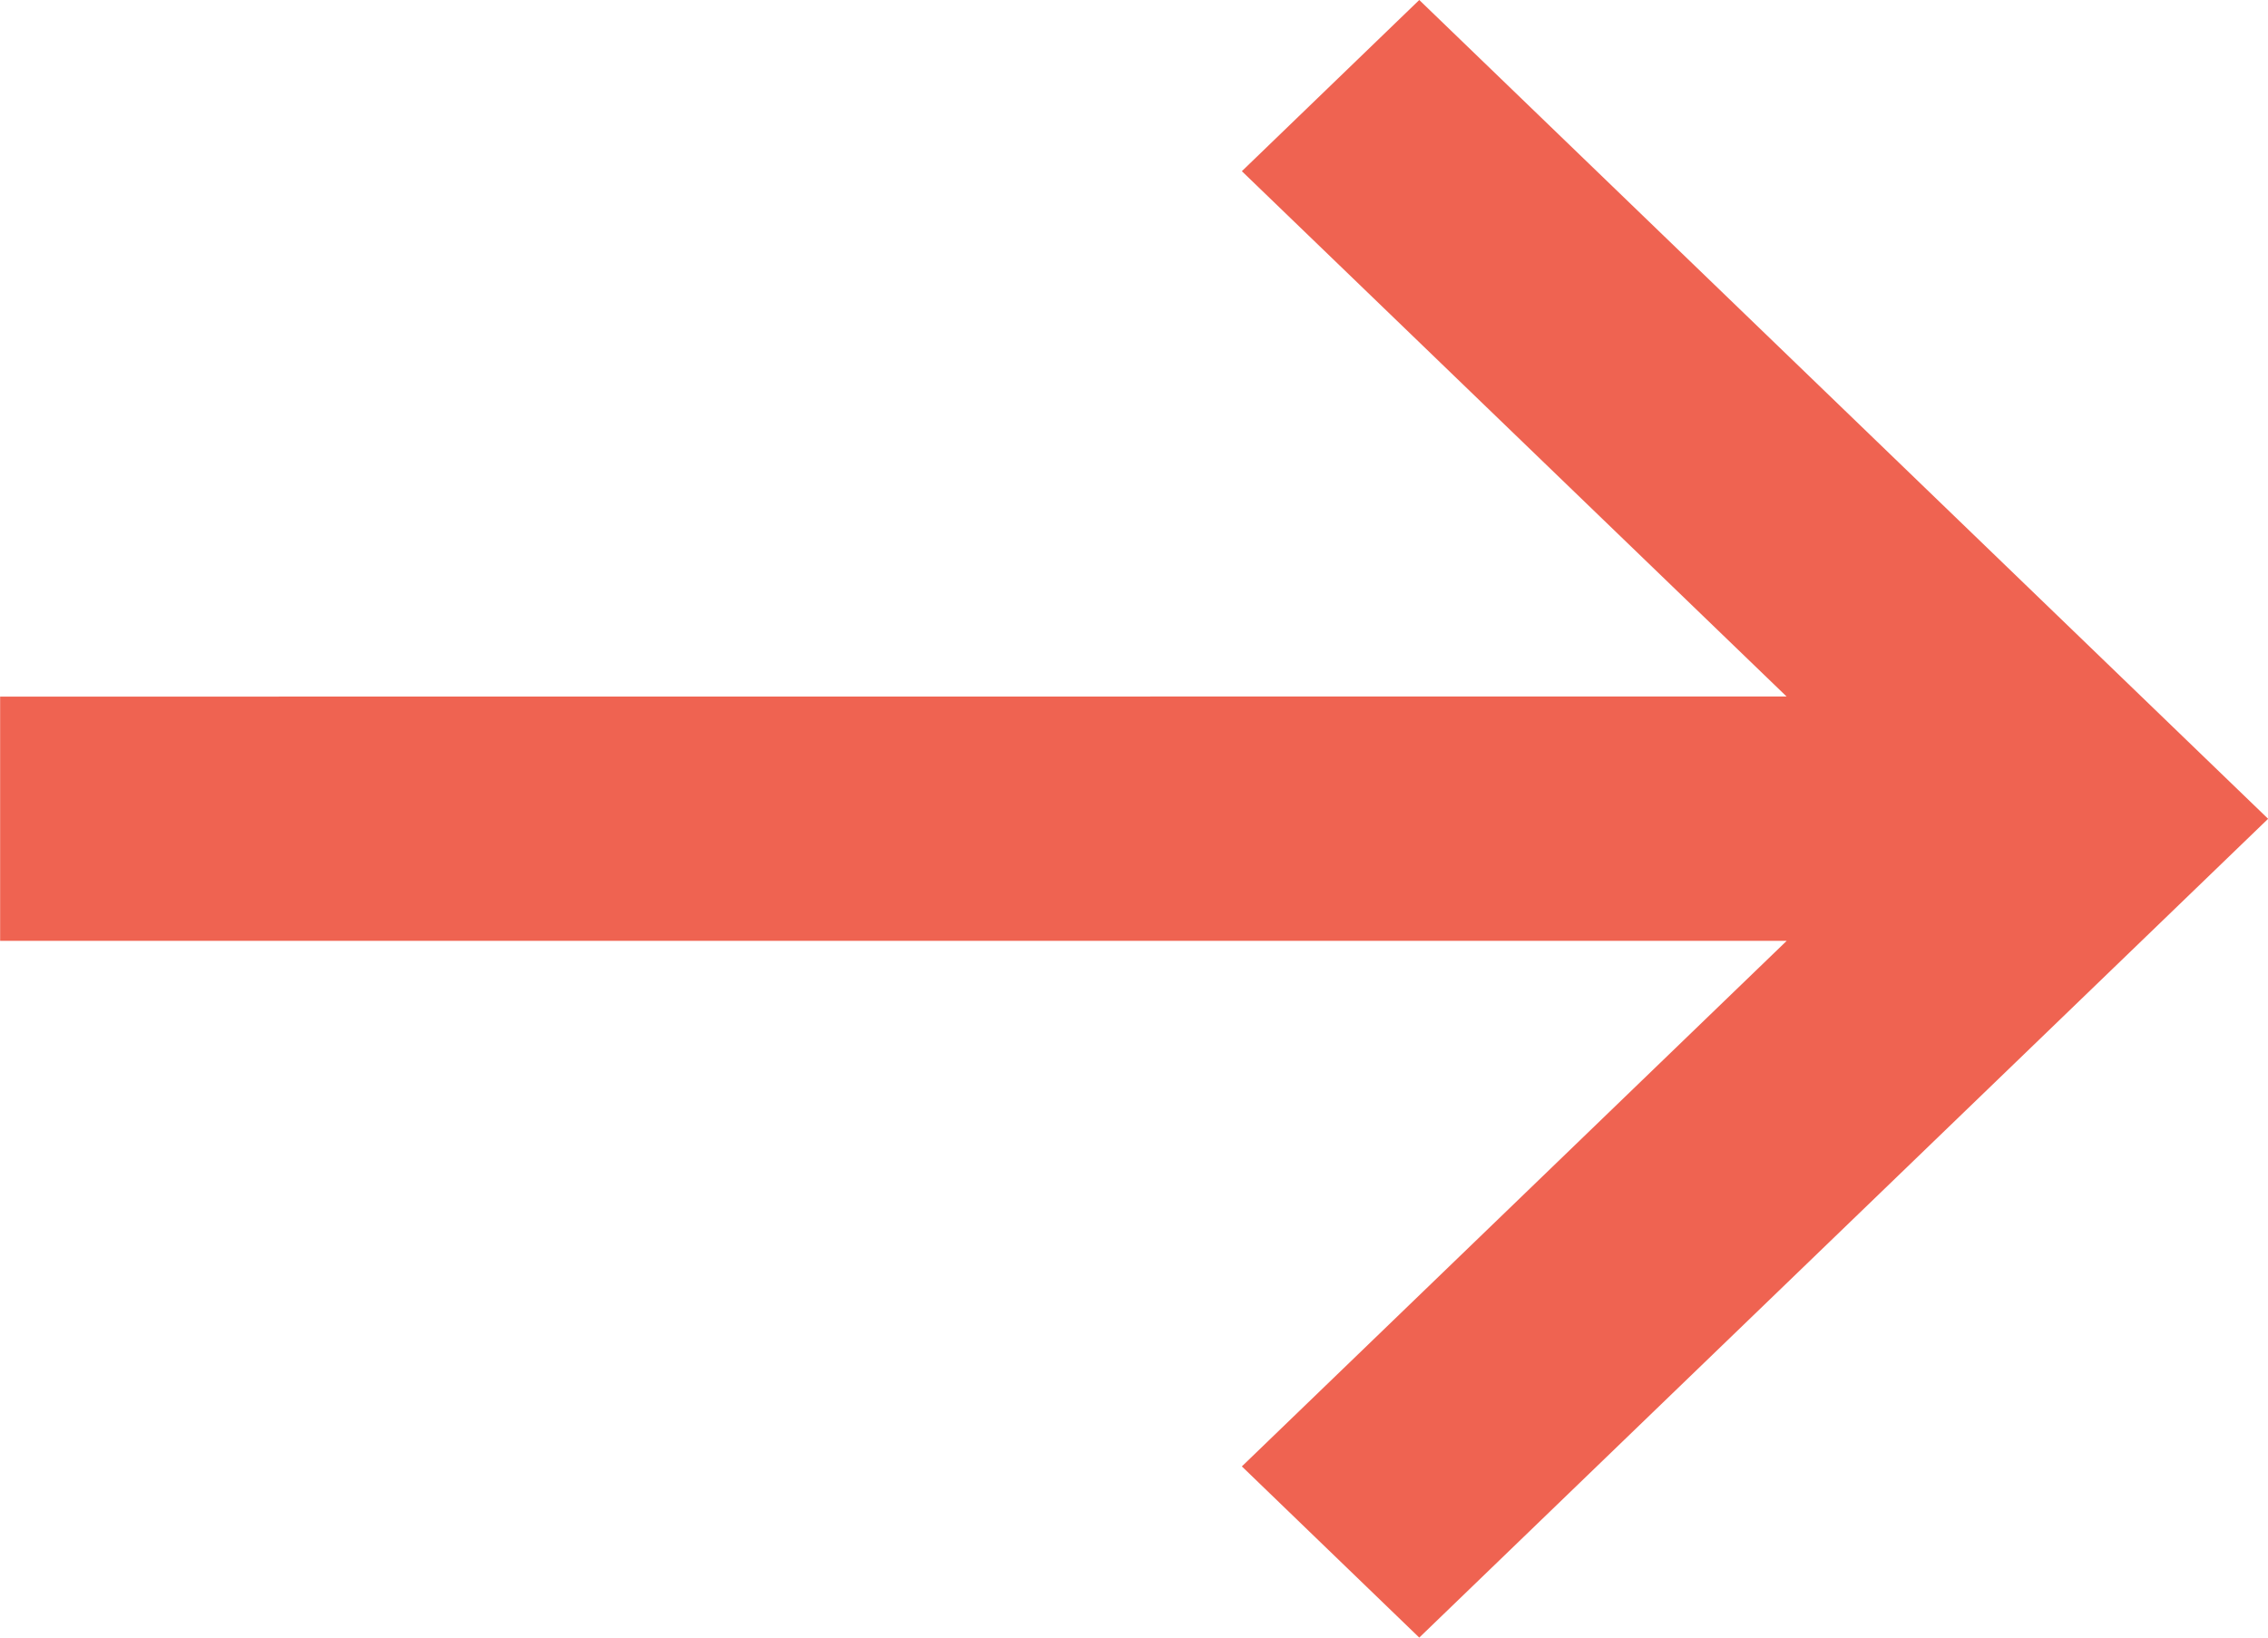 <?xml version="1.0" encoding="UTF-8"?>
<svg width="18px" height="13px" viewBox="0 0 18 13" version="1.1" xmlns="http://www.w3.org/2000/svg" xmlns:xlink="http://www.w3.org/1999/xlink">
    <title>Combined Shape Copy</title>
    <g id="Home" stroke="none" stroke-width="1" fill="none" fill-rule="evenodd">
        <g id="New-Approach---Wide" transform="translate(-1475, -68)" fill="#EF6351">
            <g id="Group" transform="translate(1327.001, 54)">
                <g transform="translate(148, 14)" id="Group-20">
                    <path d="M11.263,-1.77635684e-14 L18,6.5 L11.263,13 L9.855,11.641 L14.179,7.469 L-3.01980663e-14,7.469 L-3.01980663e-14,5.53 L14.178,5.529 L9.855,1.359 L11.263,-1.77635684e-14 Z" id="Combined-Shape-Copy"></path>
                </g>
            </g>
        </g>
    </g>
</svg>